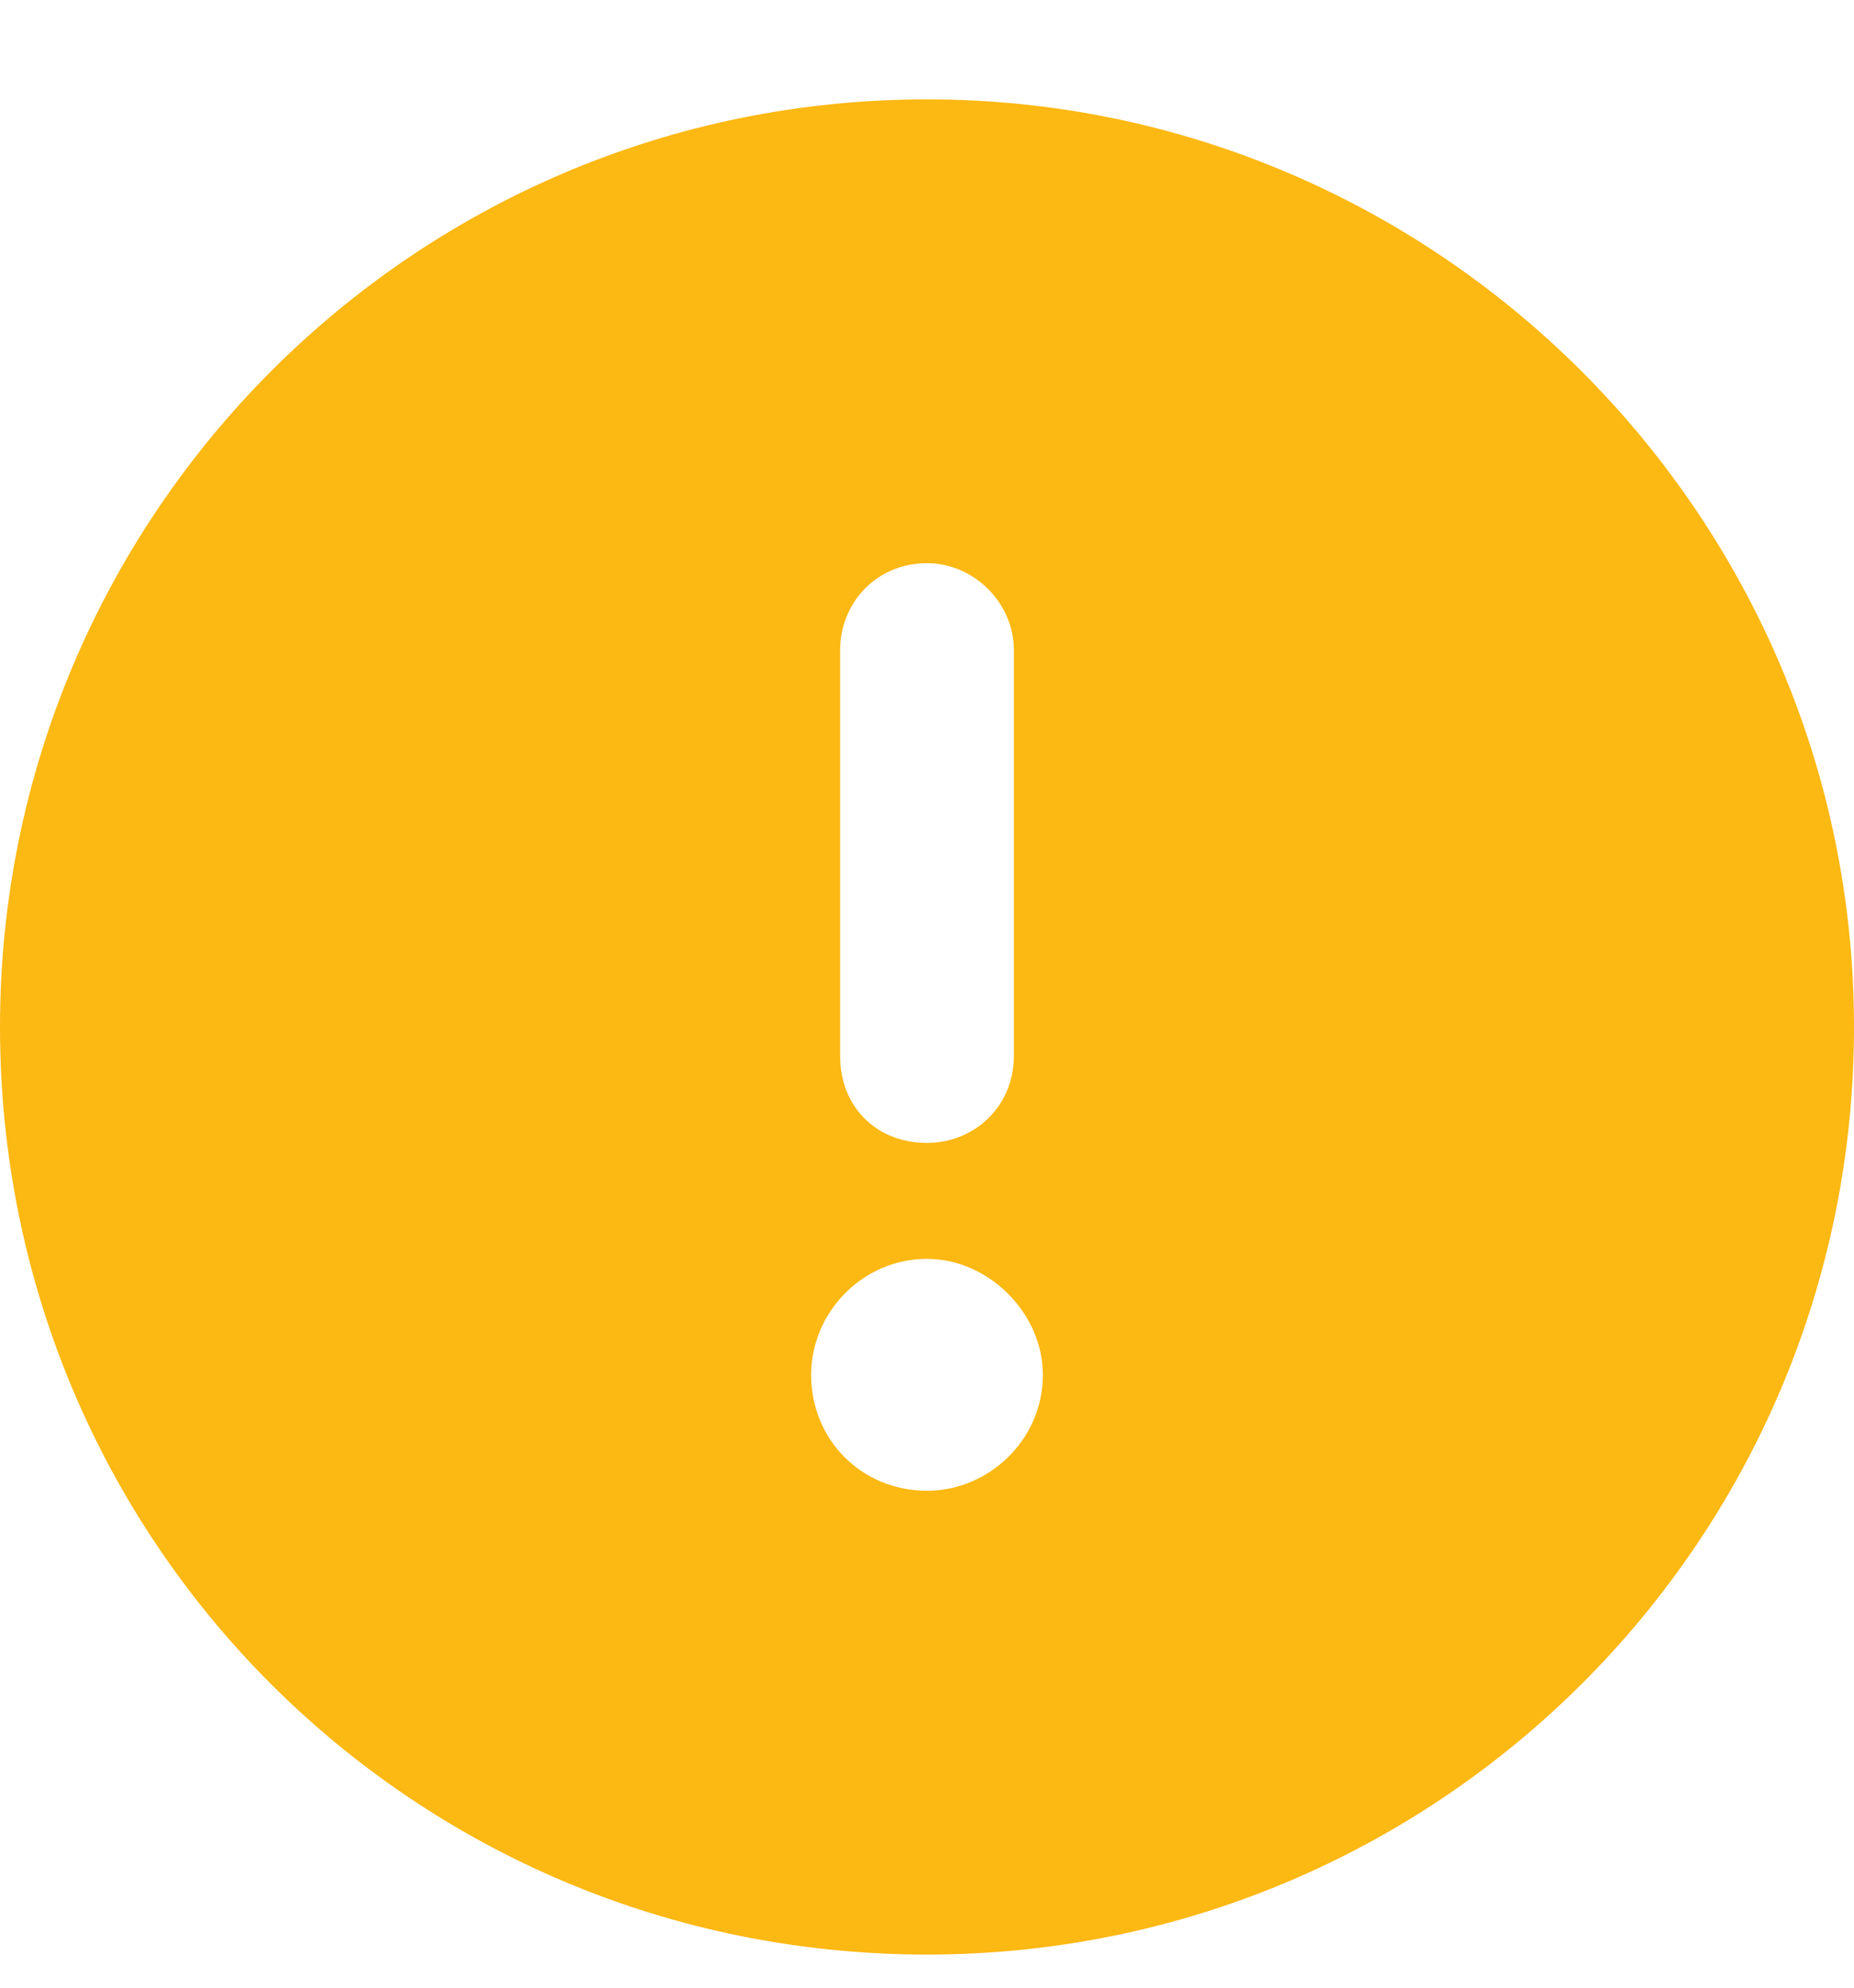 <svg width="14" height="15" viewBox="0 0 14 15" fill="none" xmlns="http://www.w3.org/2000/svg">
<path d="M7 14.75C3.117 14.75 0 11.633 0 7.75C0 3.895 3.117 0.75 7 0.75C10.855 0.75 14 3.895 14 7.75C14 11.633 10.855 14.75 7 14.75ZM7 4.25C6.617 4.25 6.344 4.551 6.344 4.906V7.969C6.344 8.352 6.617 8.625 7 8.625C7.355 8.625 7.656 8.352 7.656 7.969V4.906C7.656 4.551 7.355 4.25 7 4.25ZM7.875 10.375C7.875 9.91 7.465 9.5 7 9.5C6.508 9.5 6.125 9.91 6.125 10.375C6.125 10.867 6.508 11.25 7 11.25C7.465 11.25 7.875 10.867 7.875 10.375Z" fill="#FCB813"/>
</svg>
